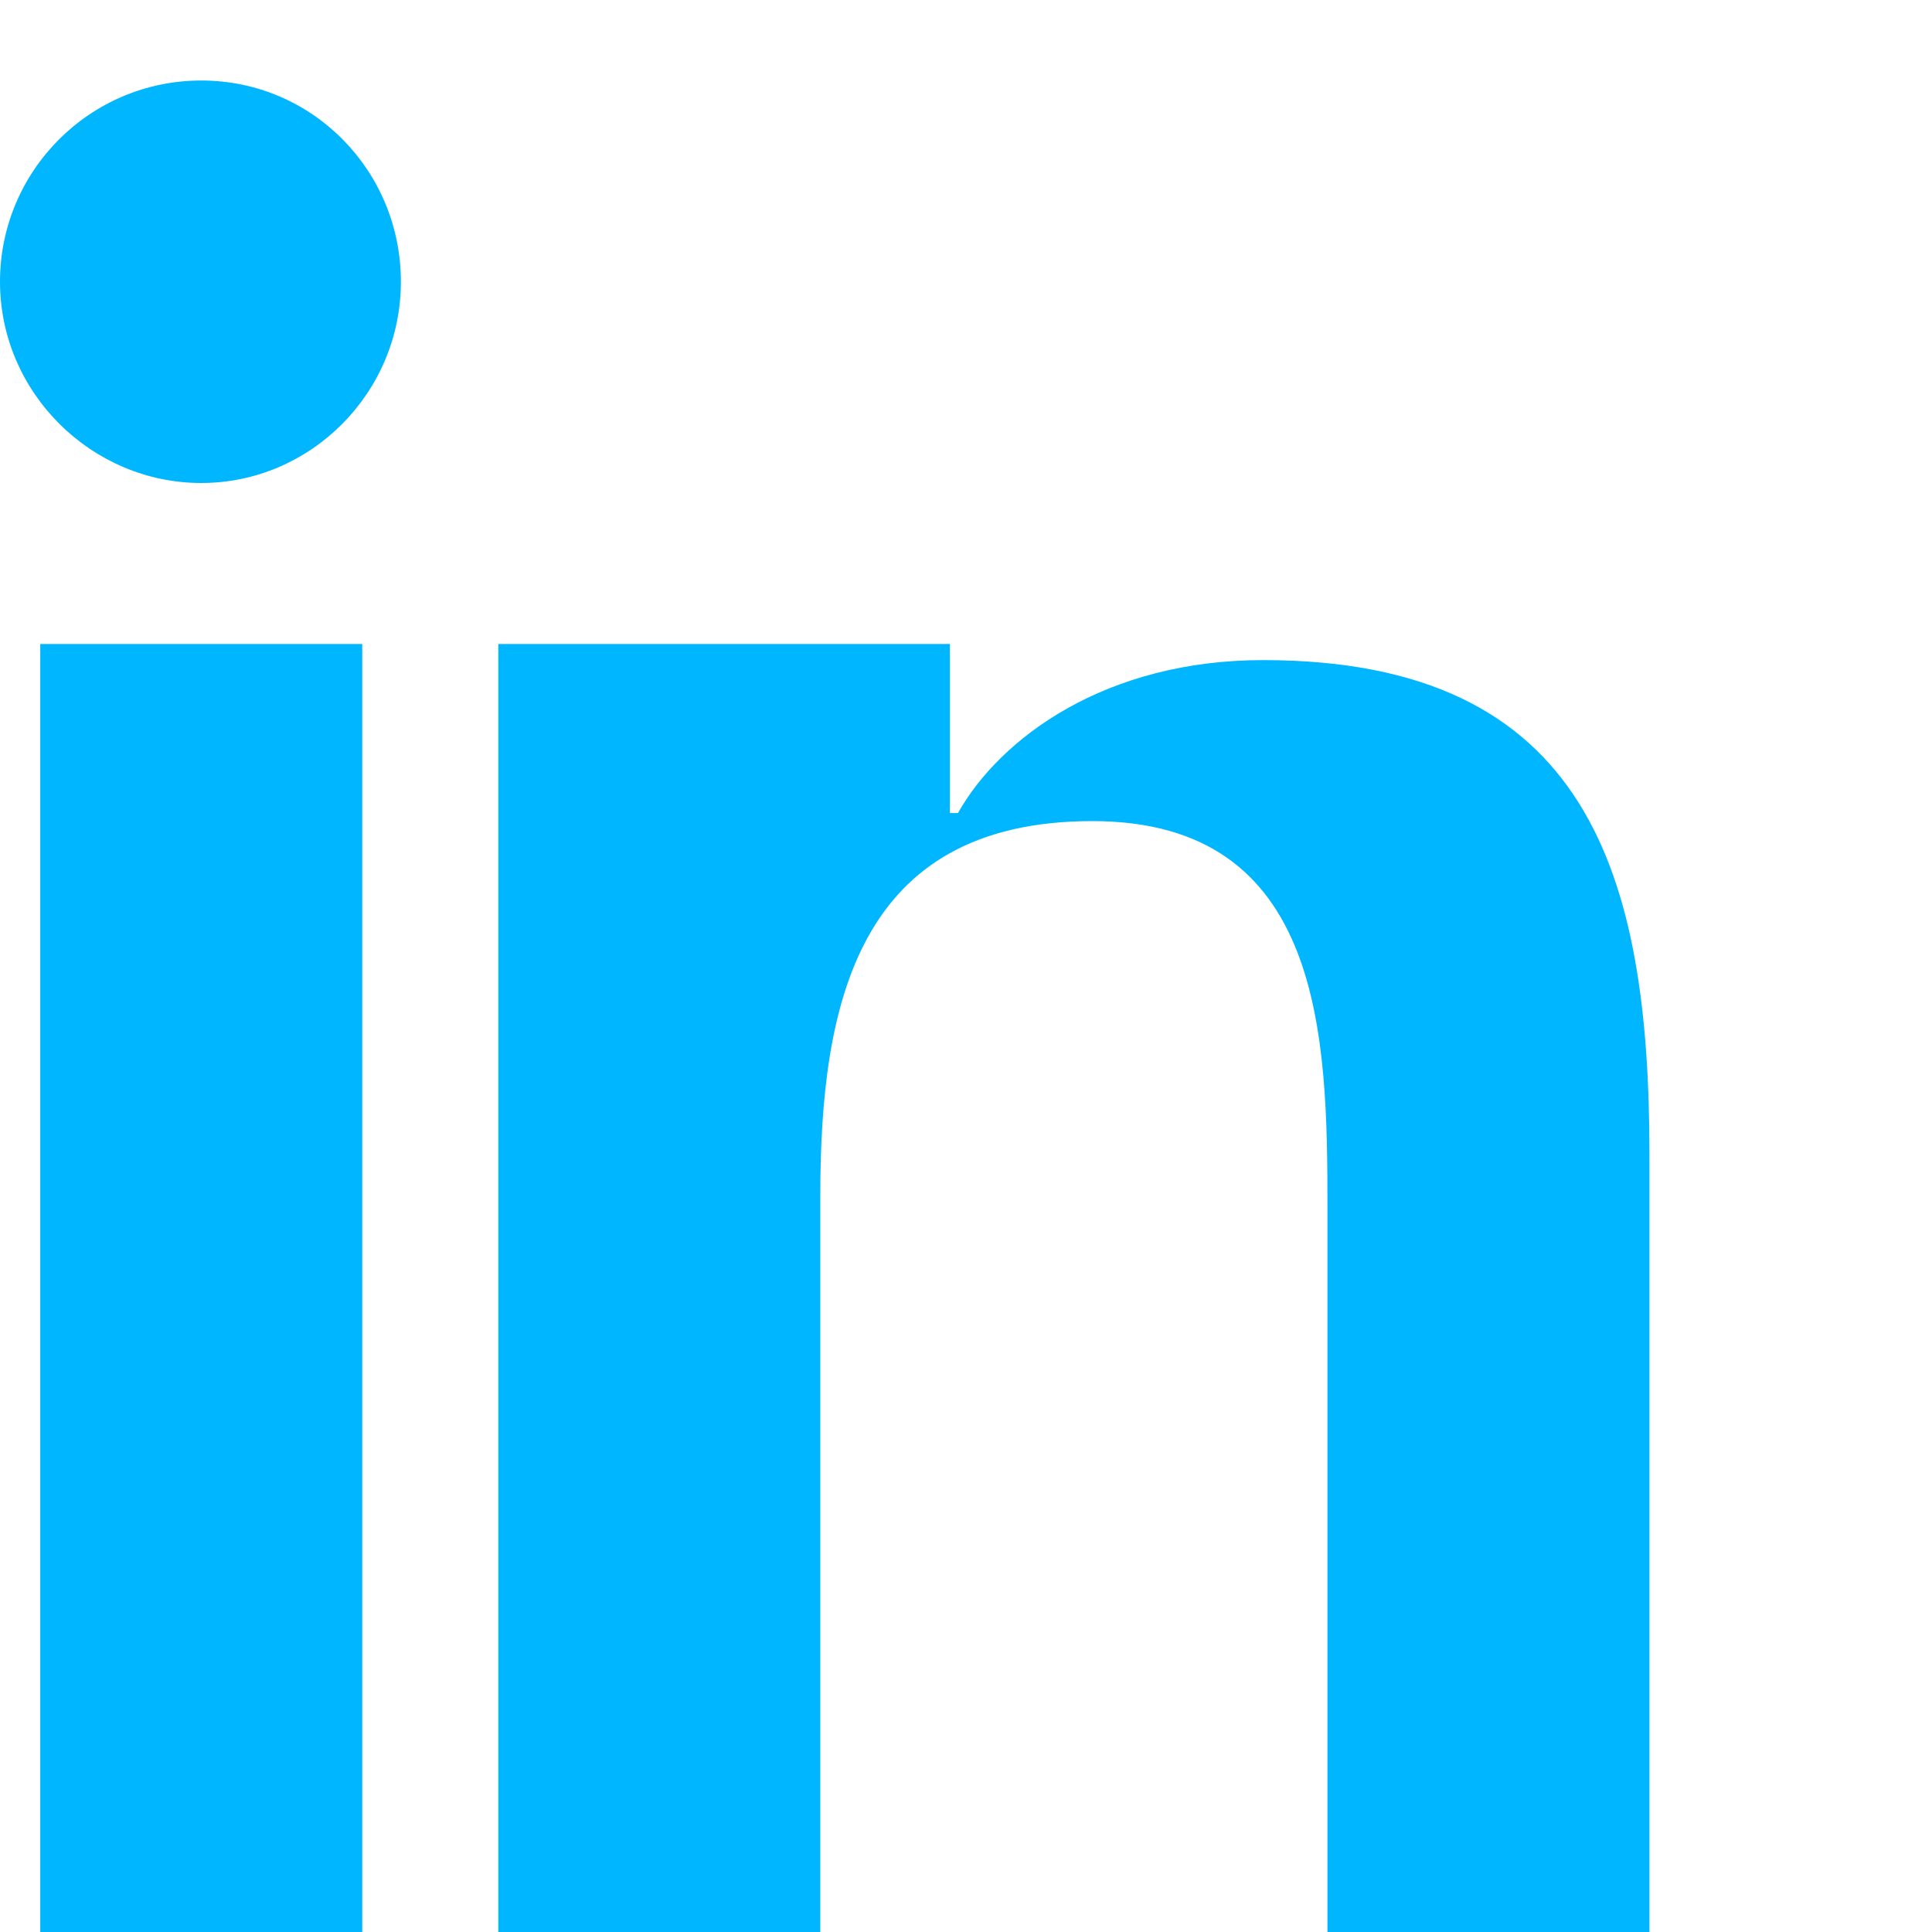 <!-- linkedin.svg -->
<svg width="64" height="64" viewBox="0 0 24 24" fill="none" xmlns="http://www.w3.org/2000/svg">
  <path fill="#00b7ff" d="M4.98 3.5C4.98 4.88 3.86 6 2.5 6S0 4.88 0 3.5S1.12 1 2.5 1s2.48 1.12 2.48 2.5zM.5 8h4V24h-4V8zm7.5 0h3.8v2.1h.1c.53-.94 1.84-1.9 3.79-1.9c4.05 0 4.8 2.67 4.8 6.14V24h-4V15c0-2.1-.04-4.8-2.92-4.8c-2.93 0-3.38 2.29-3.38 4.66V24h-4V8z"/>
</svg>
